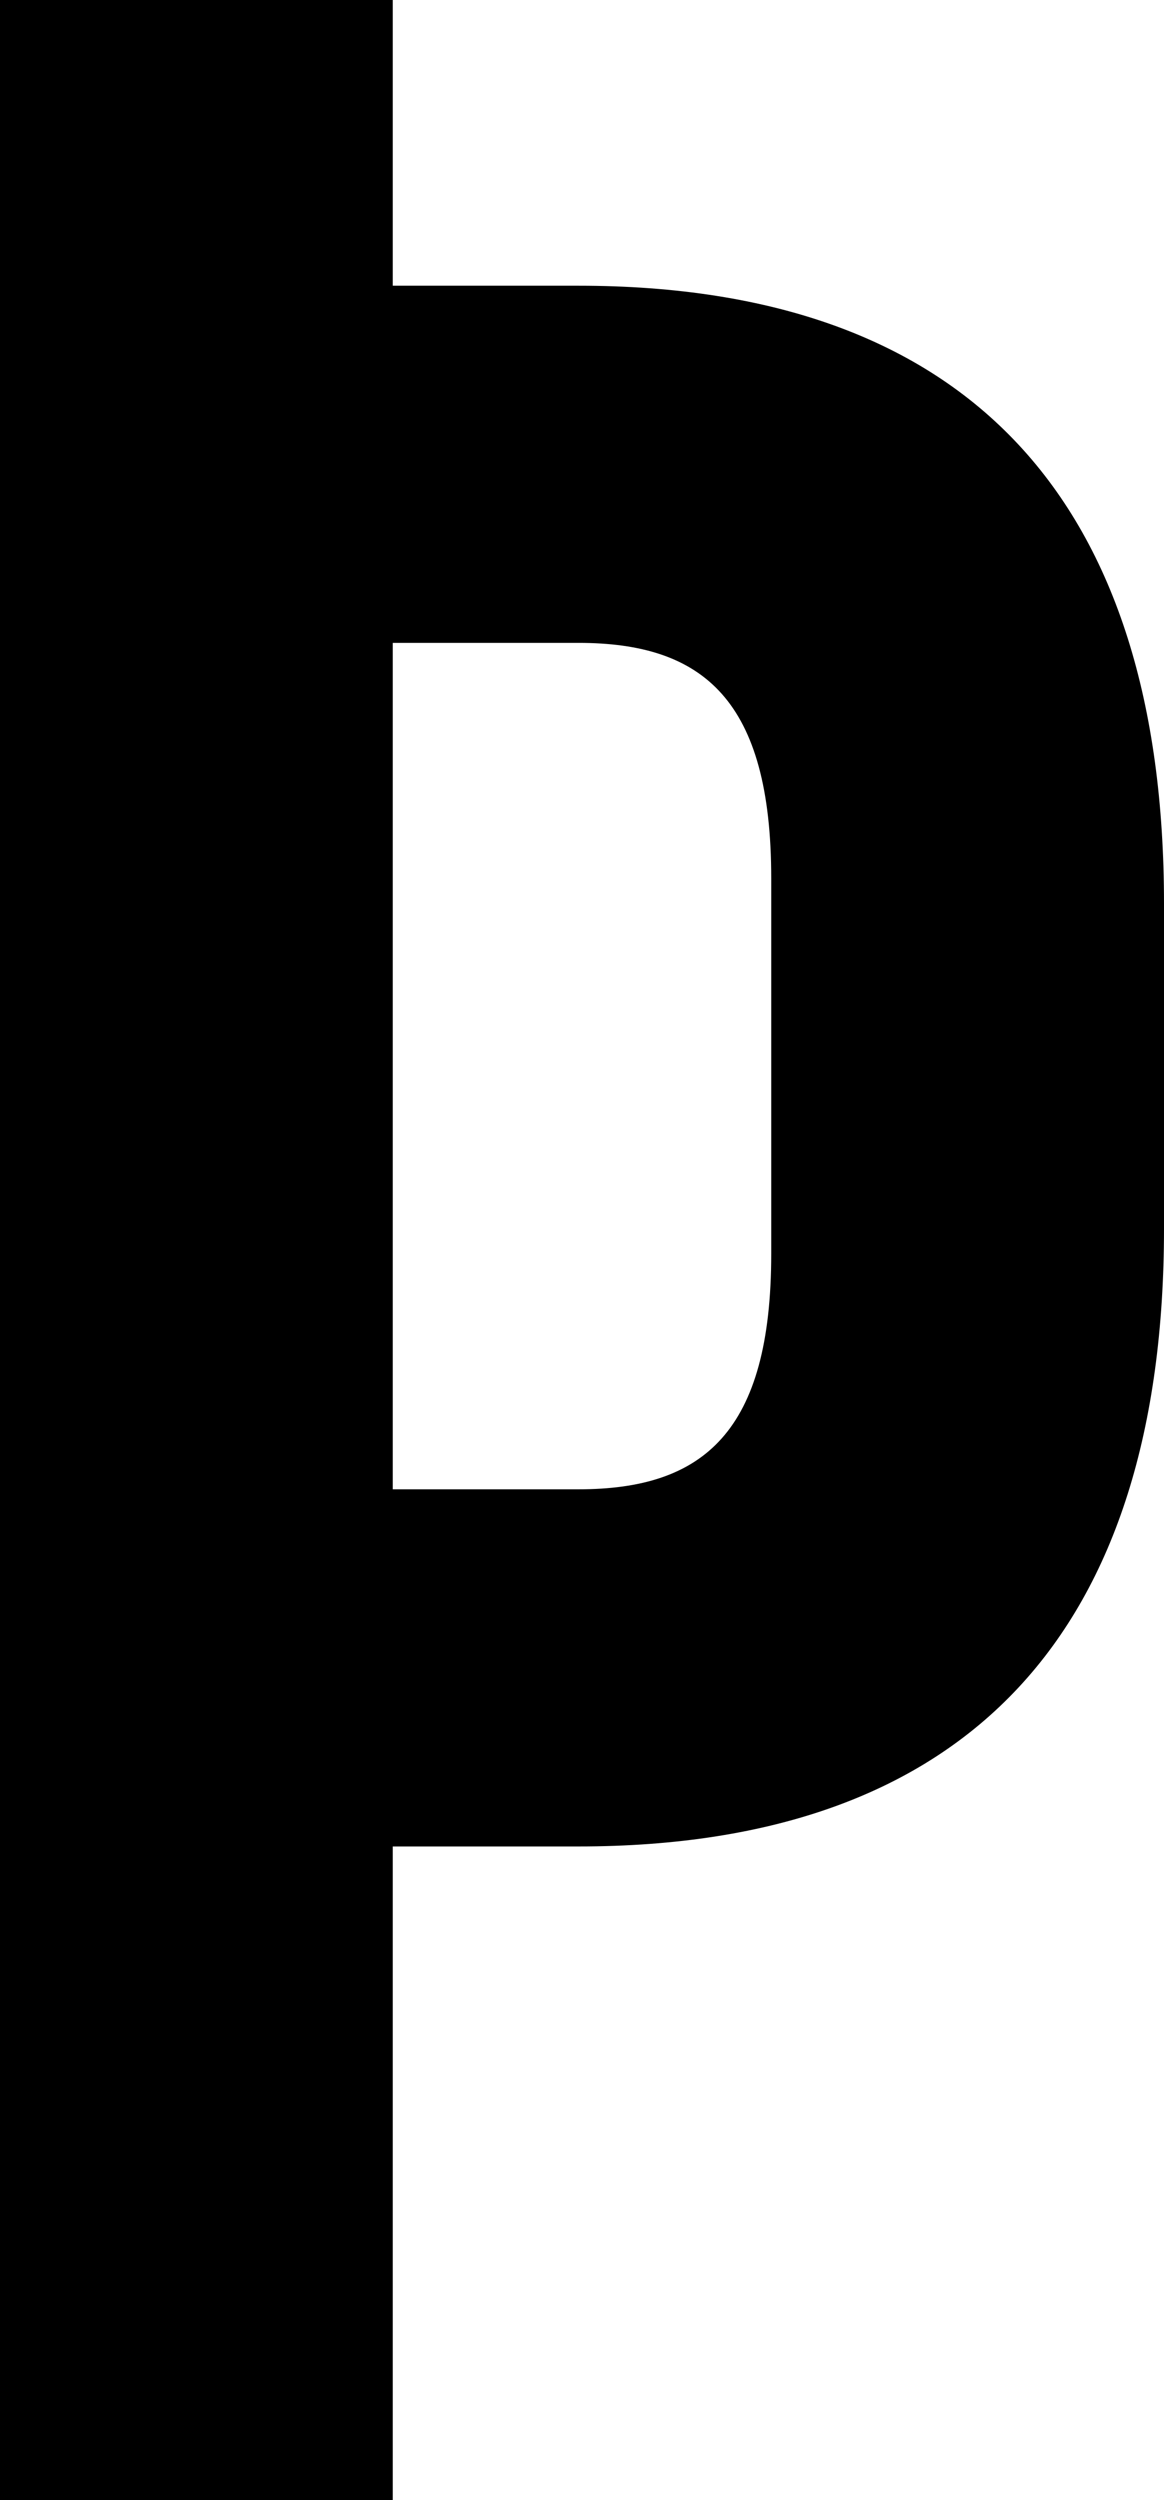 <svg width="9.78" height="21" viewBox="1.2 -42 9.78 21" xmlns="http://www.w3.org/2000/svg"><path d="M1.2 -21L4.5 -21L4.5 -26.49L6.06 -26.49C9.36 -26.49 10.98 -28.32 10.98 -31.68L10.98 -34.41C10.98 -37.77 9.36 -39.6 6.06 -39.6L4.5 -39.6L4.5 -42L1.2 -42ZM6.06 -36.6C7.11 -36.6 7.68 -36.12 7.68 -34.62L7.68 -31.47C7.68 -29.97 7.11 -29.49 6.06 -29.49L4.5 -29.49L4.5 -36.6ZM6.06 -36.6"></path></svg>